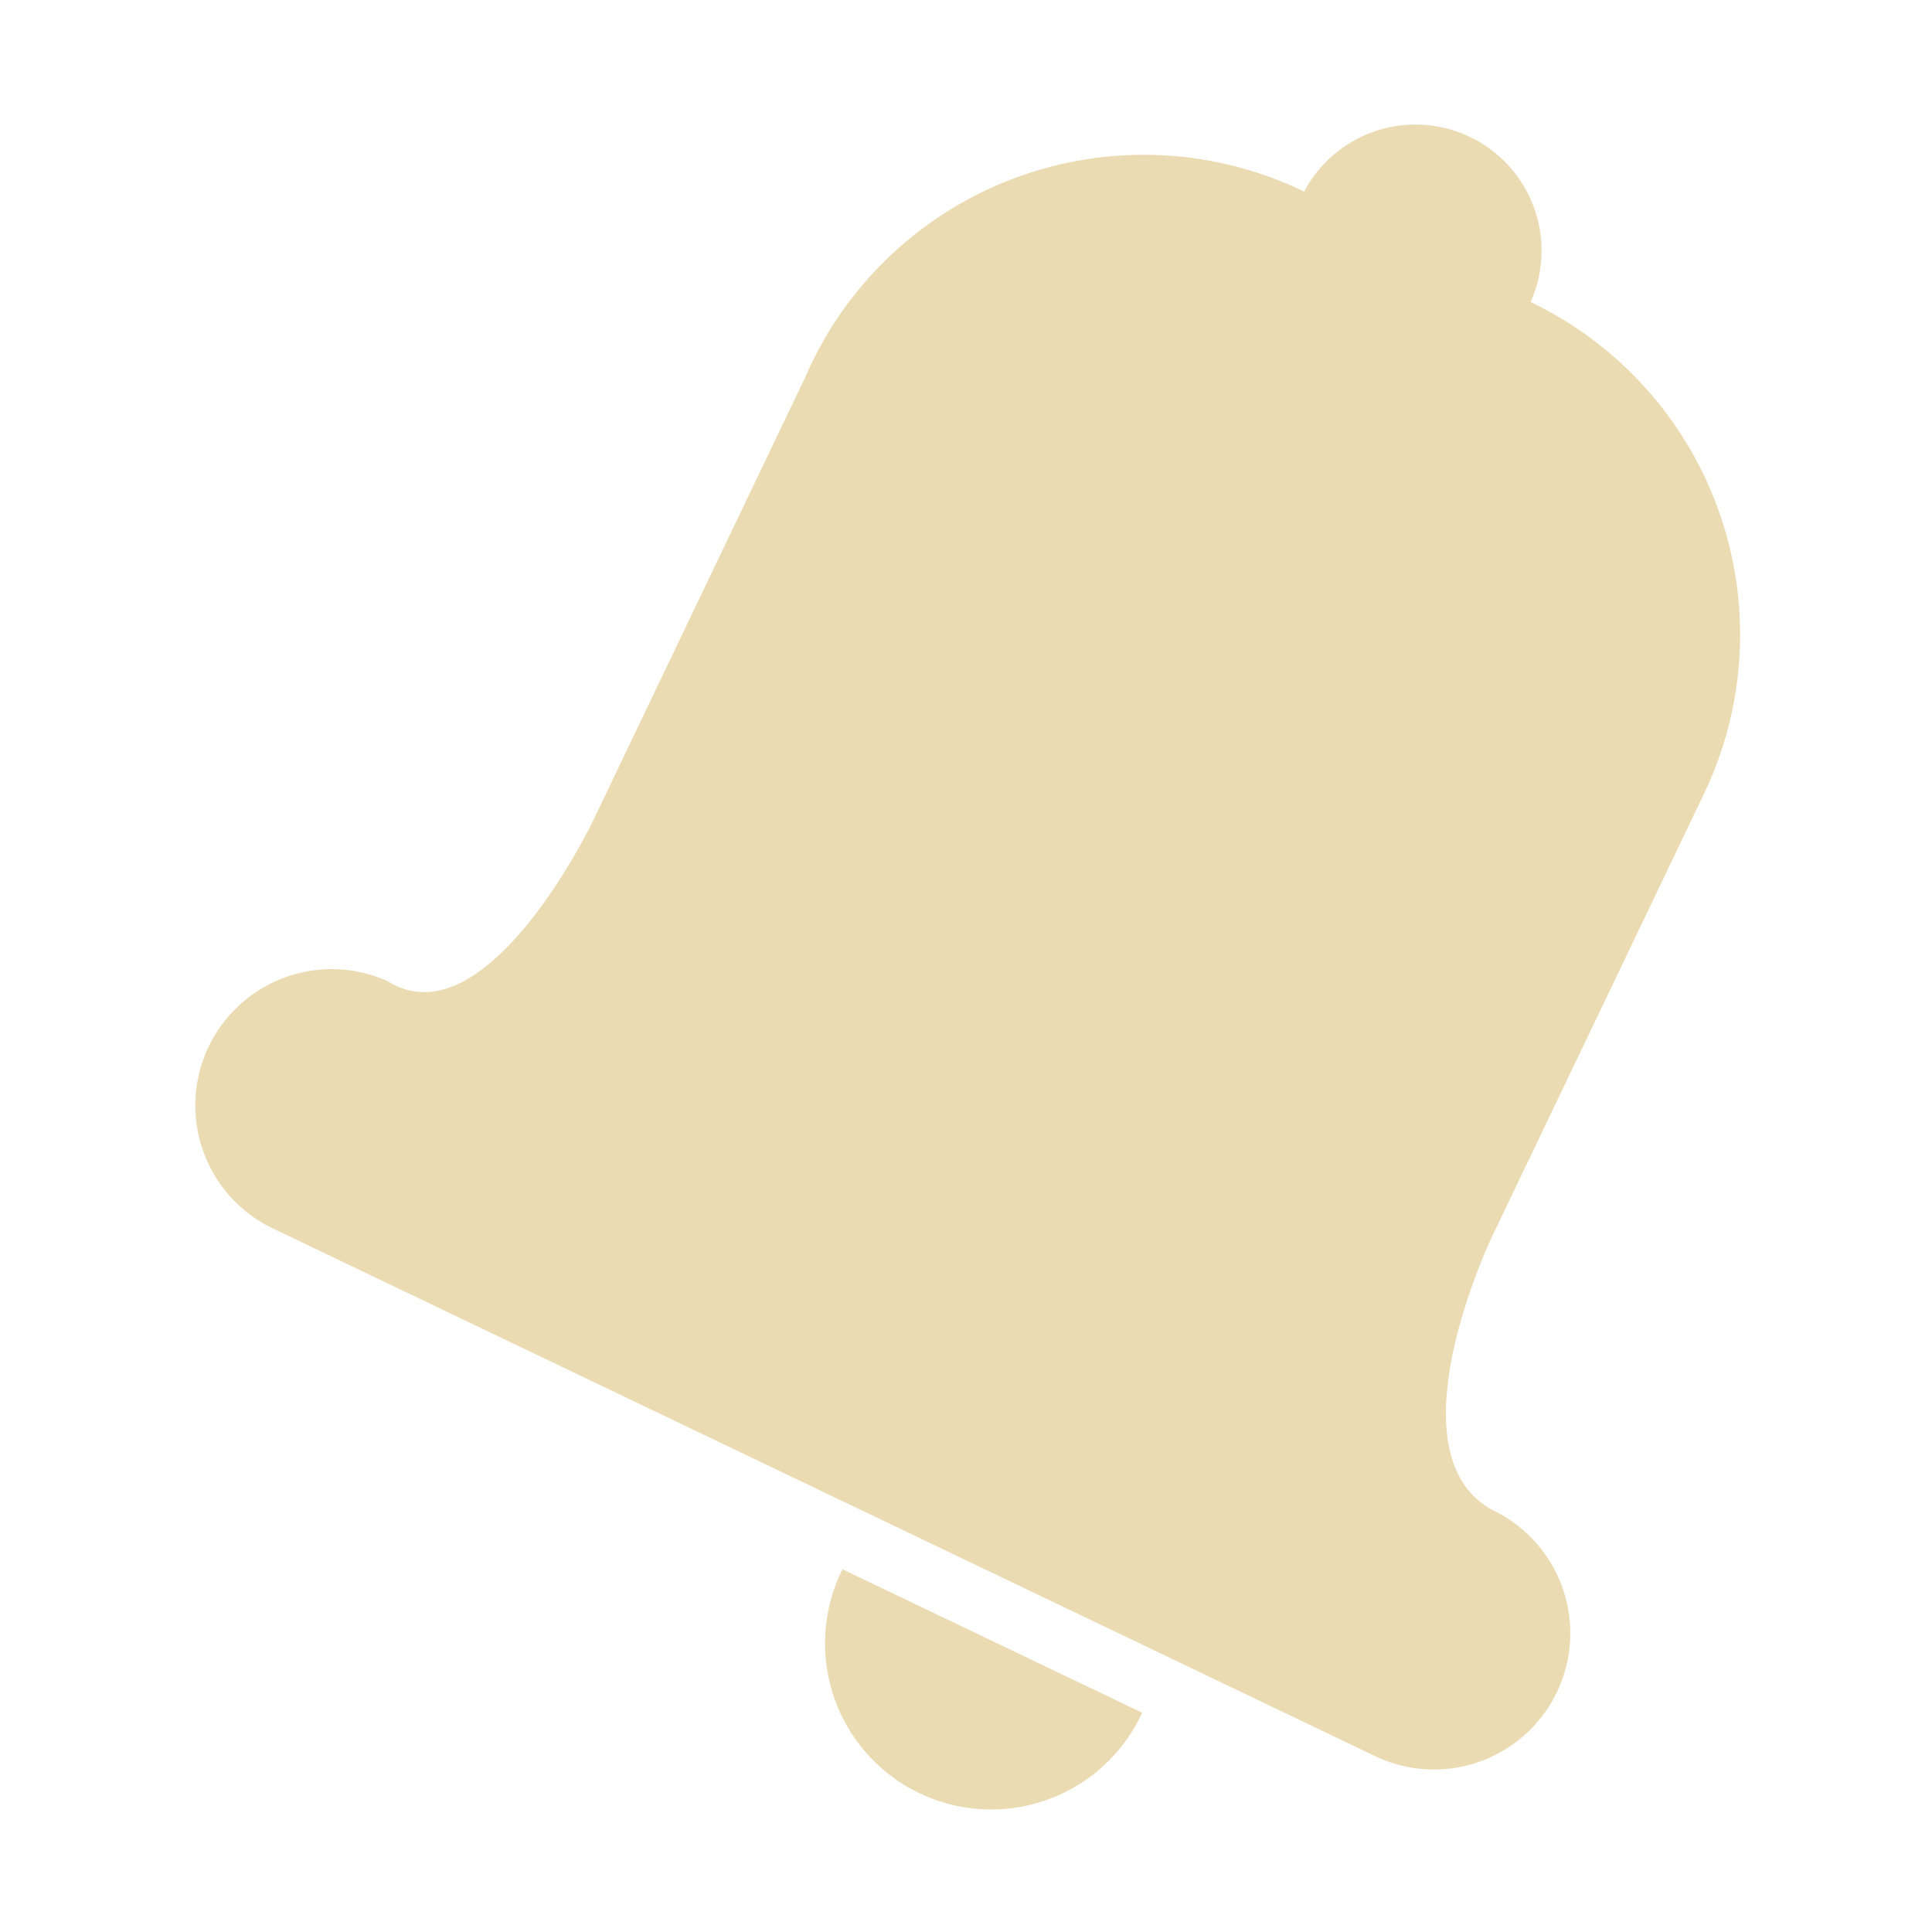 <svg width="16" height="16" fill="none" version="1.1" viewBox="0 0 16 16" xmlns="http://www.w3.org/2000/svg">
  <path d="m10.8 1.586a3.054 3.054 0 0 0-4.134 1.544l-1.757 3.672s-0.88 1.837-1.698 1.324a1.129 1.129 0 0 0-0.975 2.036l9.183 4.396a1.129 1.129 0 0 0 0.974-2.036c-0.918-0.44-0.039-2.276-0.039-2.276l1.758-3.673a3.054 3.054 0 0 0-1.436-4.072 1.044 1.044 0 0 0-1.876-0.914zm-3.823 11.41a1.376 1.376 0 1 0 2.482 1.188z" fill="#ebdbb2" stroke-width="1.018"/>
</svg>

